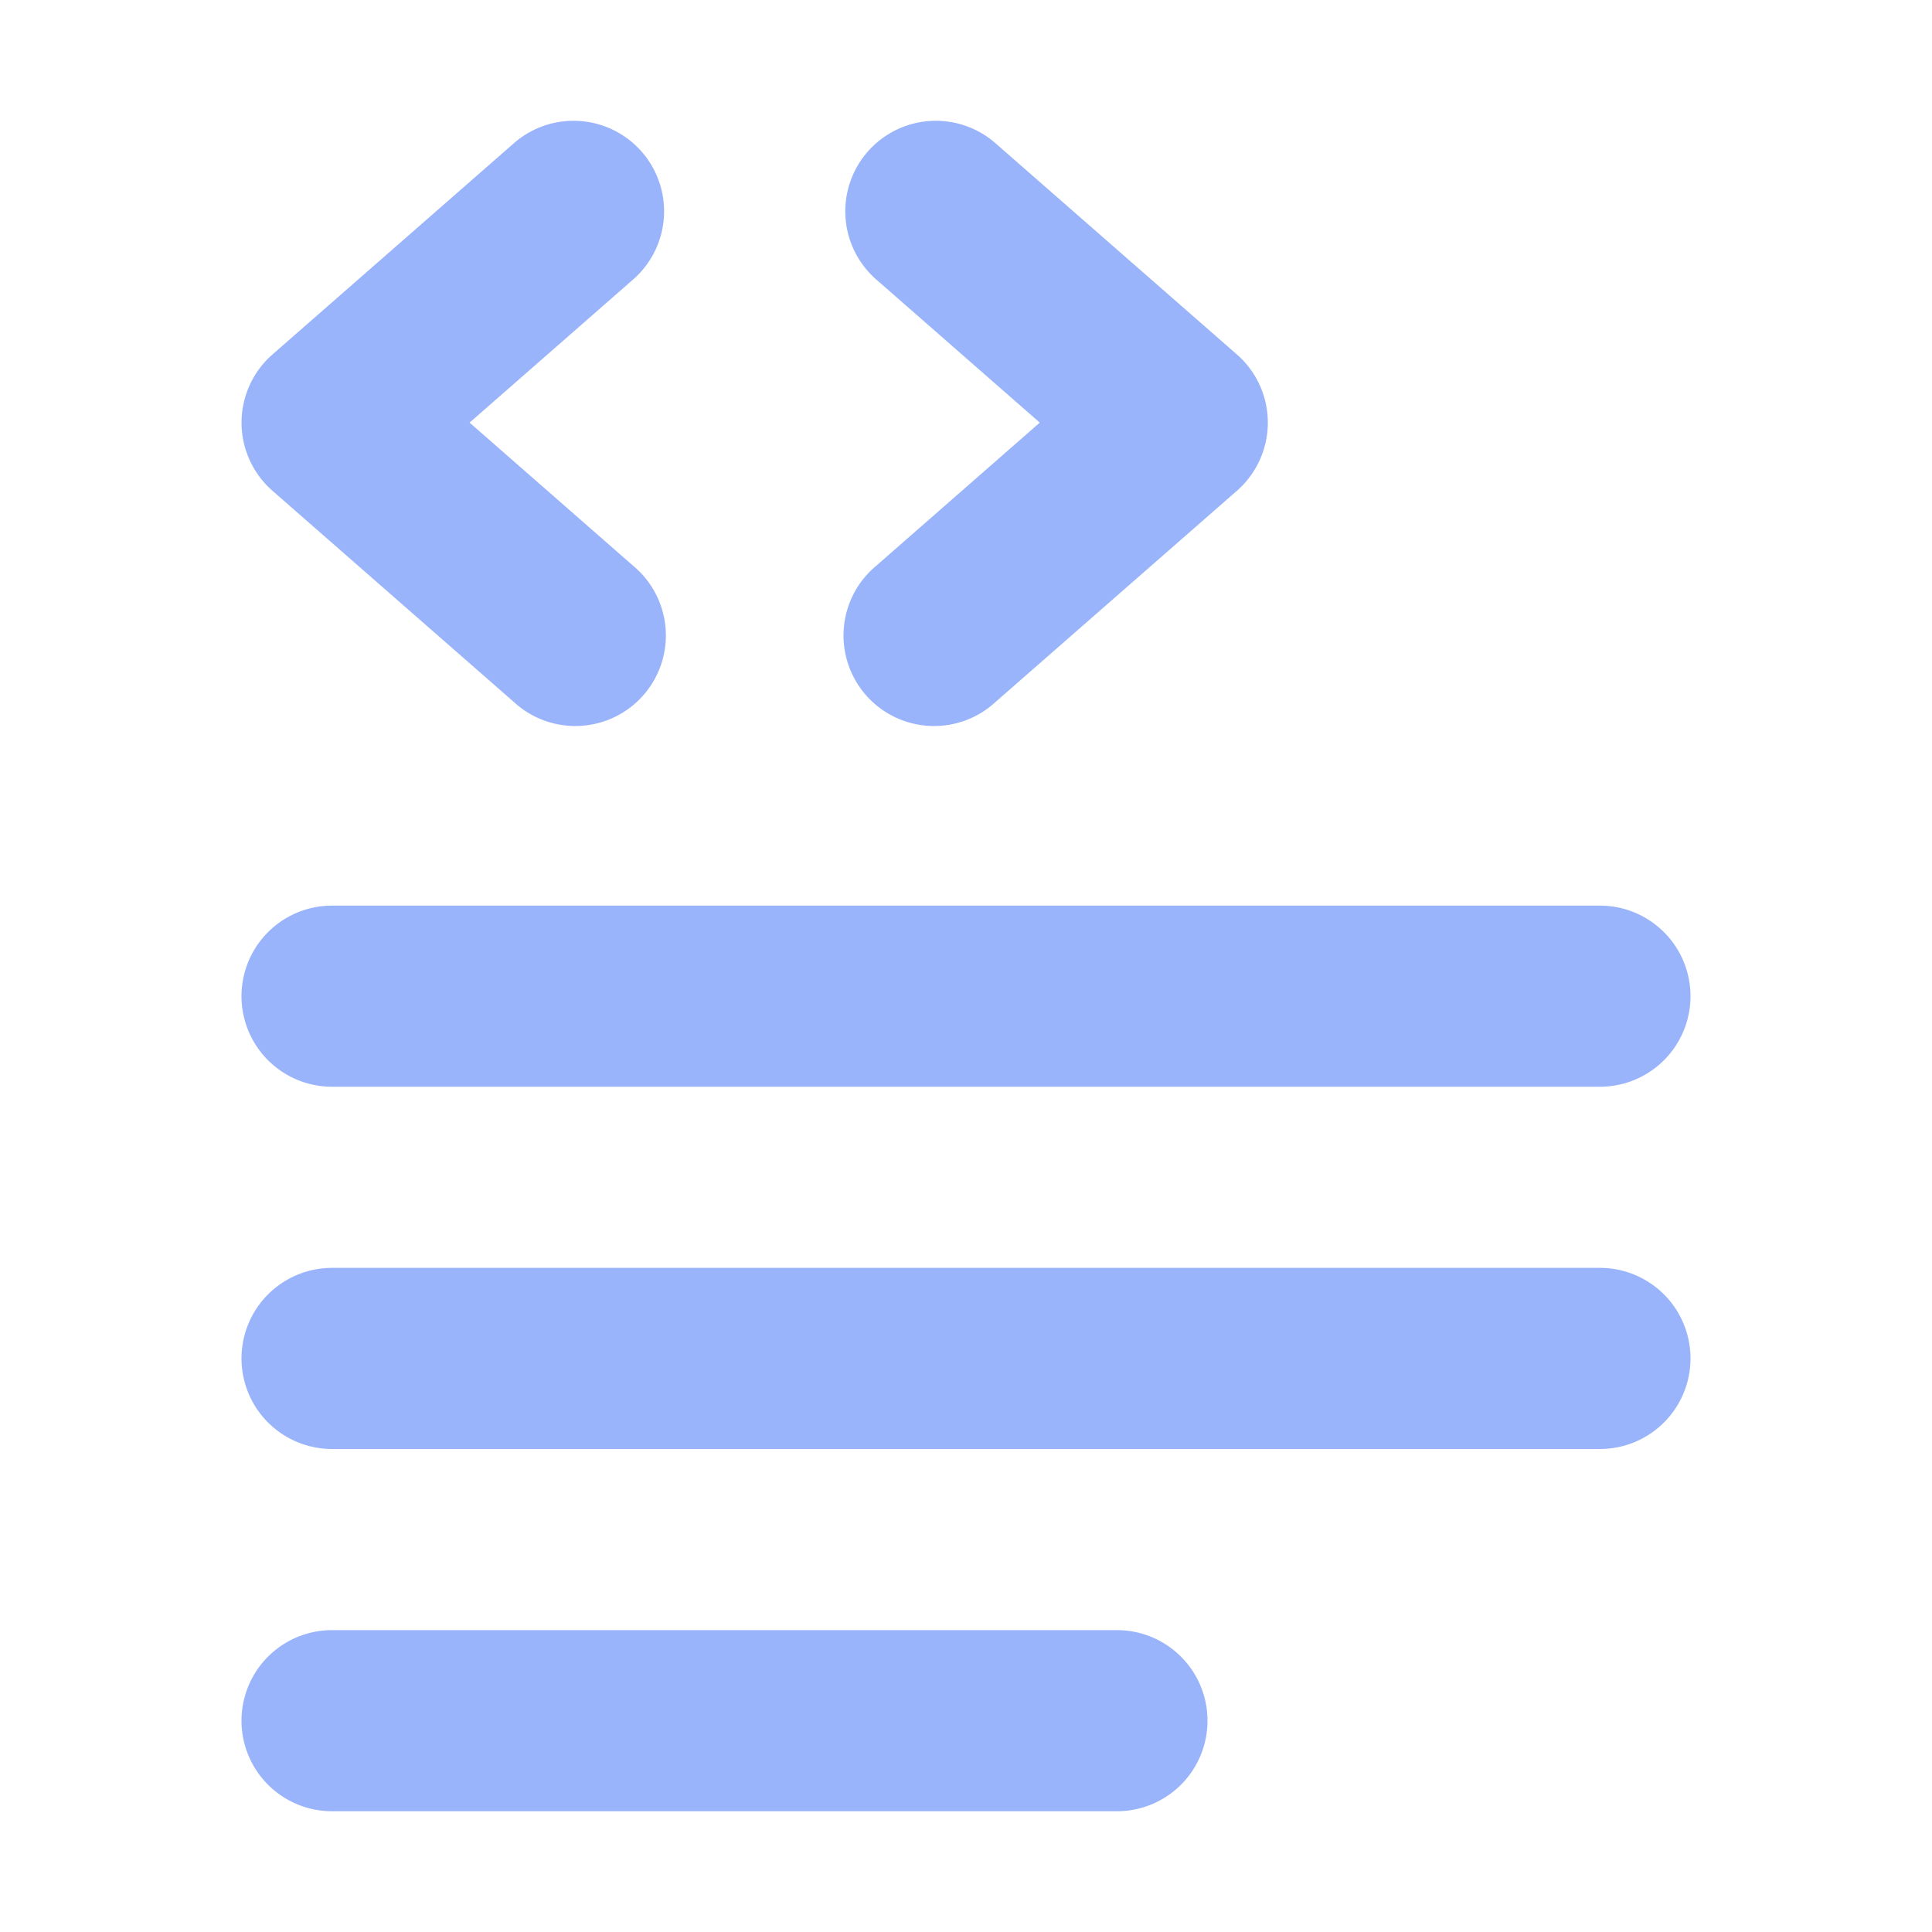 <?xml version="1.0" encoding="utf-8"?>

<!-- Uploaded to: SVG Repo, www.svgrepo.com, Generator: SVG Repo Mixer Tools -->
<svg width="80px" height="80px" viewBox="0 0 16 16" xmlns="http://www.w3.org/2000/svg" fill="none">

<g fill="rgb(154, 180, 251)">

<path d="M5.314 1.256a.75.75 0 01-.07 1.058L3.889 3.5l1.355 1.186a.75.75 0 11-.988 1.128l-2-1.75a.75.75 0 010-1.128l2-1.75a.75.75 0 011.058.07zM7.186 1.256a.75.75 0 00.07 1.058L8.611 3.5 7.256 4.686a.75.75 0 10.988 1.128l2-1.75a.75.75 0 000-1.128l-2-1.75a.75.75 0 00-1.058.07zM2.75 7.5a.75.75 0 000 1.5h10.5a.75.75 0 000-1.5H2.75zM2 11.25a.75.75 0 01.75-.75h10.5a.75.75 0 010 1.5H2.75a.75.75 0 01-.75-.75zM2.75 13.5a.75.75 0 000 1.5h6.5a.75.75 0 000-1.5h-6.5z"/>

</g>

</svg>